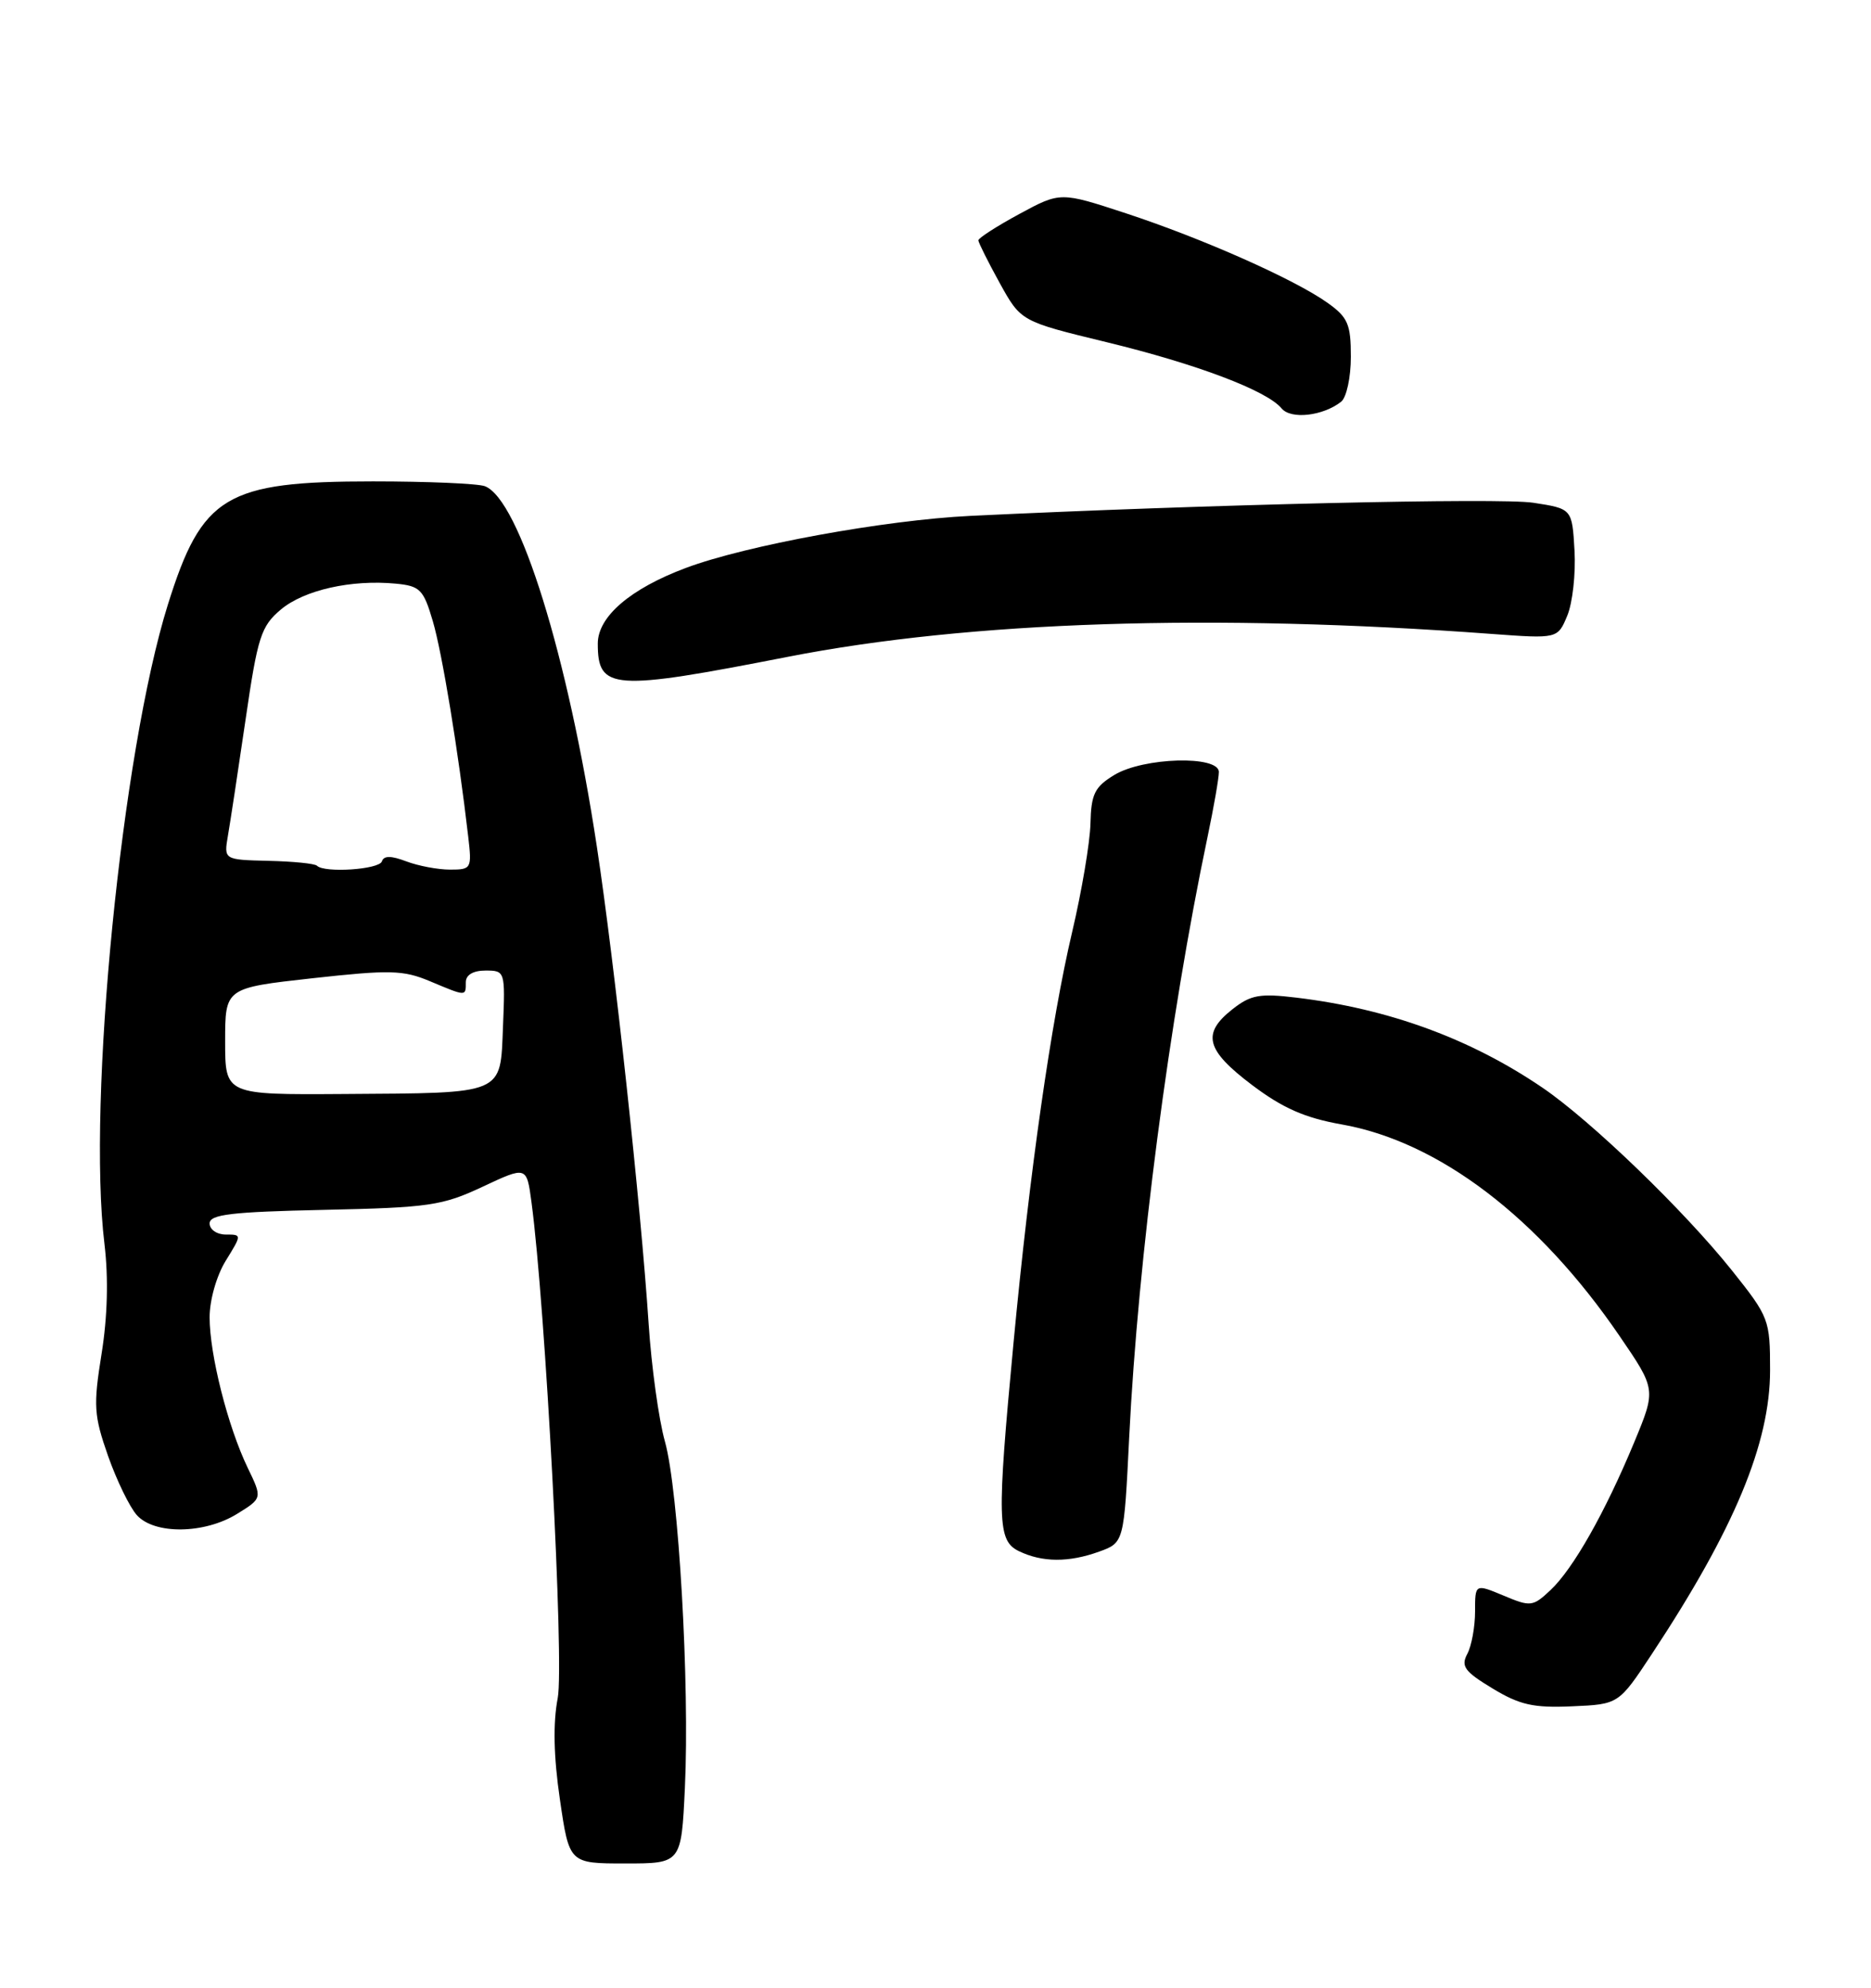 <?xml version="1.0" encoding="UTF-8" standalone="no"?>
<!DOCTYPE svg PUBLIC "-//W3C//DTD SVG 1.1//EN" "http://www.w3.org/Graphics/SVG/1.1/DTD/svg11.dtd" >
<svg xmlns="http://www.w3.org/2000/svg" xmlns:xlink="http://www.w3.org/1999/xlink" version="1.1" viewBox="0 0 241 256">
 <g >
 <path fill="currentColor"
d=" M 88.22 230.25 C 88.85 216.93 87.41 191.95 85.65 185.66 C 84.85 182.82 83.91 176.00 83.55 170.50 C 82.54 155.21 79.16 124.05 76.88 109.04 C 73.15 84.43 66.90 64.33 62.46 62.62 C 61.57 62.28 55.08 62.00 48.04 62.00 C 29.05 62.00 26.02 63.83 21.62 77.88 C 15.68 96.88 11.22 141.83 13.46 160.25 C 13.98 164.61 13.85 169.61 13.08 174.38 C 12.01 181.06 12.09 182.29 13.92 187.52 C 15.04 190.69 16.71 194.12 17.63 195.14 C 19.90 197.66 26.34 197.57 30.53 194.98 C 33.80 192.96 33.80 192.96 31.90 189.03 C 29.35 183.74 27.00 174.47 27.00 169.66 C 27.00 167.43 27.90 164.28 29.08 162.37 C 31.16 159.00 31.16 159.00 29.08 159.00 C 27.94 159.00 27.00 158.36 27.00 157.57 C 27.00 156.41 29.79 156.08 41.75 155.82 C 55.26 155.53 56.98 155.28 62.17 152.84 C 67.84 150.18 67.84 150.18 68.46 154.84 C 70.26 168.28 72.69 214.25 71.84 218.70 C 71.22 221.91 71.31 226.23 72.12 231.75 C 73.32 240.00 73.32 240.00 80.54 240.00 C 87.76 240.00 87.76 240.00 88.22 230.25 Z  M 212.79 213.00 C 223.40 196.94 228.00 185.88 228.00 176.47 C 228.00 169.97 227.87 169.62 223.10 163.64 C 216.92 155.90 204.97 144.37 198.69 140.09 C 189.40 133.77 178.88 129.92 166.99 128.49 C 162.26 127.92 161.10 128.13 158.74 129.99 C 154.77 133.12 155.32 135.24 161.26 139.73 C 165.22 142.72 168.07 143.97 172.78 144.81 C 185.31 147.01 198.19 156.81 208.60 172.05 C 213.32 178.95 213.32 178.95 210.51 185.73 C 206.76 194.77 202.64 202.05 199.72 204.79 C 197.44 206.93 197.16 206.97 193.67 205.50 C 190.00 203.97 190.00 203.97 190.00 207.55 C 190.00 209.52 189.55 211.98 189.00 213.01 C 188.15 214.60 188.64 215.28 192.25 217.46 C 195.77 219.59 197.53 219.98 202.50 219.76 C 208.50 219.50 208.50 219.50 212.79 213.00 Z  M 141.57 199.84 C 144.78 198.68 144.78 198.68 145.45 185.09 C 146.59 162.02 150.61 131.24 155.54 107.80 C 156.34 103.99 157.00 100.22 157.00 99.43 C 157.00 97.26 147.29 97.53 143.53 99.81 C 141.00 101.35 140.55 102.26 140.46 106.06 C 140.40 108.50 139.34 114.78 138.11 120.00 C 135.39 131.53 132.63 150.89 130.55 172.94 C 128.39 195.83 128.46 198.43 131.25 199.78 C 134.25 201.23 137.67 201.25 141.57 199.84 Z  M 101.50 84.59 C 124.92 80.01 156.26 78.98 192.07 81.64 C 200.64 82.27 200.64 82.27 201.88 79.29 C 202.56 77.65 202.98 73.88 202.81 70.91 C 202.50 65.52 202.50 65.52 197.50 64.75 C 193.19 64.09 155.48 64.97 125.00 66.44 C 113.95 66.98 96.11 70.24 88.36 73.14 C 81.19 75.82 77.00 79.42 77.00 82.89 C 77.00 88.89 78.86 89.02 101.50 84.59 Z  M 172.75 51.74 C 173.44 51.20 174.00 48.60 174.00 45.95 C 174.00 41.75 173.62 40.87 171.01 39.01 C 166.76 35.98 154.91 30.72 145.05 27.48 C 136.59 24.70 136.59 24.70 131.30 27.56 C 128.38 29.14 126.01 30.67 126.02 30.96 C 126.04 31.26 127.27 33.73 128.77 36.45 C 131.50 41.39 131.50 41.39 142.50 44.06 C 154.13 46.88 163.18 50.30 165.08 52.60 C 166.28 54.05 170.41 53.58 172.75 51.74 Z  M 29.00 134.12 C 29.00 127.24 29.00 127.24 40.25 125.99 C 50.22 124.89 51.94 124.93 55.37 126.37 C 60.09 128.35 60.00 128.35 60.00 126.50 C 60.00 125.56 60.95 125.00 62.54 125.00 C 65.06 125.00 65.08 125.08 64.79 132.21 C 64.43 141.07 65.17 140.76 44.25 140.90 C 29.00 141.00 29.00 141.00 29.00 134.12 Z  M 40.83 111.50 C 40.56 111.22 37.74 110.94 34.58 110.87 C 28.83 110.73 28.83 110.73 29.36 107.62 C 29.66 105.90 30.68 99.19 31.63 92.69 C 33.19 81.98 33.62 80.66 36.18 78.50 C 39.17 75.99 45.26 74.62 50.99 75.17 C 54.11 75.47 54.55 75.92 55.75 80.00 C 56.95 84.07 59.03 96.70 60.31 107.75 C 60.79 111.87 60.72 112.00 57.97 112.00 C 56.41 112.00 53.87 111.52 52.34 110.94 C 50.36 110.19 49.44 110.19 49.19 110.94 C 48.84 111.99 41.80 112.46 40.83 111.50 Z "/>
</g>
</svg>